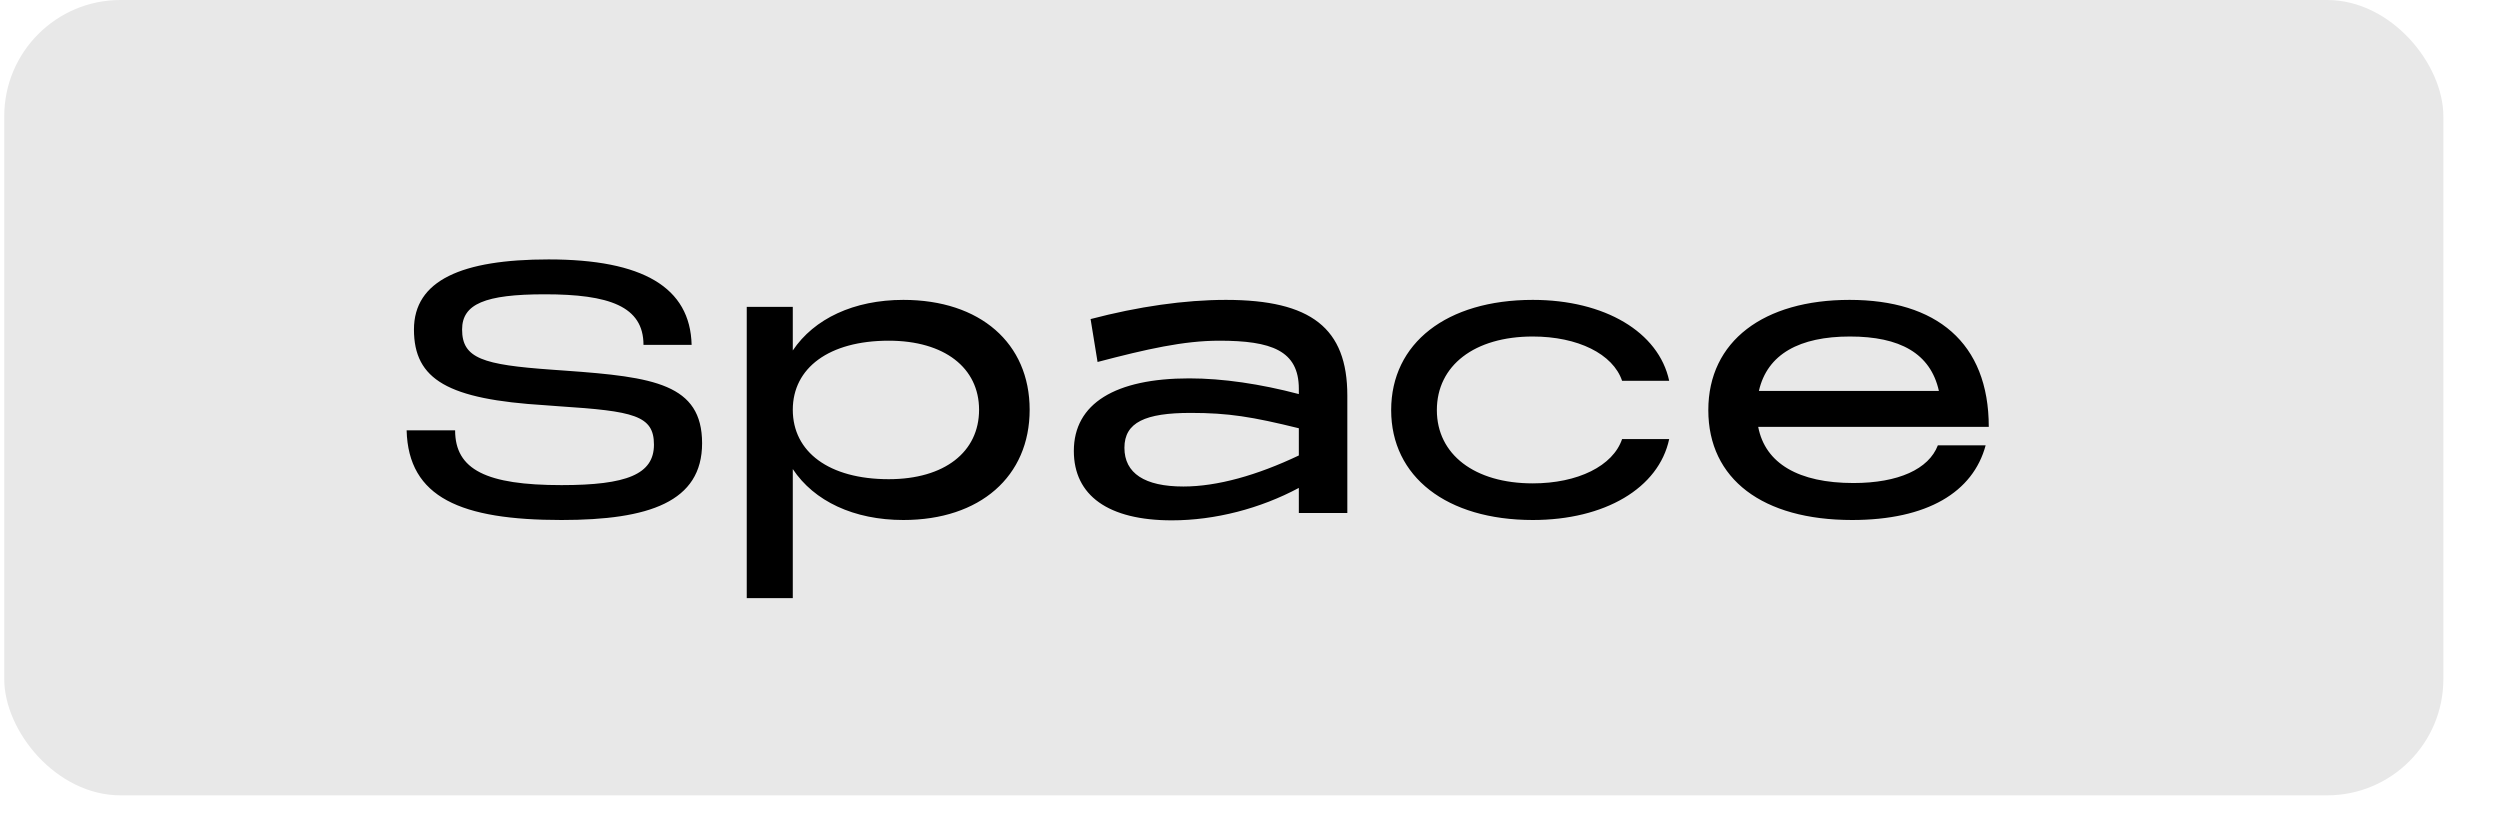 <svg width="43" height="14" viewBox="0 0 43 14" fill="none" xmlns="http://www.w3.org/2000/svg">
<rect x="0.073" width="41.953" height="13.68" rx="2" fill="#E8E8E8"/>
<path d="M9.658 8.944C7.93 8.944 7.024 8.56 6.994 7.402H7.828C7.828 8.08 8.368 8.344 9.658 8.344C10.78 8.344 11.248 8.158 11.248 7.648C11.248 7.144 10.9 7.072 9.616 6.988L9.376 6.97C7.708 6.868 7.12 6.532 7.12 5.668C7.12 4.822 7.942 4.462 9.436 4.462C11.056 4.462 11.872 4.942 11.896 5.932H11.068C11.068 5.266 10.474 5.062 9.37 5.062C8.338 5.062 7.948 5.23 7.948 5.668C7.948 6.166 8.308 6.274 9.484 6.358L9.736 6.376C11.242 6.484 12.076 6.604 12.076 7.624C12.076 8.632 11.164 8.944 9.658 8.944ZM12.844 10.288V5.278H13.636V6.028C14.002 5.482 14.686 5.158 15.538 5.158C16.858 5.158 17.71 5.902 17.71 7.048C17.71 8.194 16.858 8.944 15.538 8.944C14.686 8.944 14.002 8.62 13.636 8.068V10.288H12.844ZM13.636 7.048C13.636 7.774 14.26 8.242 15.286 8.242C16.246 8.242 16.84 7.774 16.84 7.048C16.84 6.328 16.246 5.86 15.286 5.86C14.26 5.86 13.636 6.328 13.636 7.048ZM22.34 6.688C22.34 6.028 21.866 5.86 20.972 5.86C20.36 5.86 19.724 6.004 18.878 6.226L18.758 5.488C19.58 5.272 20.378 5.158 21.086 5.158C22.55 5.158 23.174 5.644 23.174 6.802V8.824H22.34V8.392C21.68 8.746 20.9 8.95 20.156 8.95C19.064 8.95 18.47 8.524 18.47 7.756C18.47 6.94 19.184 6.508 20.456 6.508C21.032 6.508 21.68 6.604 22.34 6.778V6.688ZM19.34 7.702C19.34 8.14 19.688 8.368 20.354 8.368C20.936 8.368 21.62 8.176 22.34 7.834V7.366C21.536 7.168 21.128 7.102 20.48 7.102C19.7 7.102 19.34 7.264 19.34 7.702ZM26.364 8.944C24.882 8.944 23.928 8.2 23.928 7.054C23.928 5.902 24.882 5.158 26.364 5.158C27.6 5.158 28.53 5.71 28.71 6.55H27.9C27.744 6.088 27.138 5.788 26.364 5.788C25.362 5.788 24.714 6.286 24.714 7.054C24.714 7.816 25.362 8.314 26.364 8.314C27.138 8.314 27.744 8.014 27.9 7.552H28.71C28.53 8.398 27.6 8.944 26.364 8.944ZM31.855 8.944C30.319 8.944 29.383 8.242 29.383 7.054C29.383 5.866 30.337 5.158 31.813 5.158C33.301 5.158 34.207 5.89 34.207 7.342H30.241C30.361 7.972 30.937 8.308 31.879 8.308C32.653 8.308 33.175 8.068 33.331 7.66H34.153C33.937 8.464 33.151 8.944 31.855 8.944ZM30.253 6.724H33.349C33.205 6.076 32.677 5.788 31.819 5.788C30.955 5.788 30.397 6.088 30.253 6.724Z" fill="black"/>
</svg>
